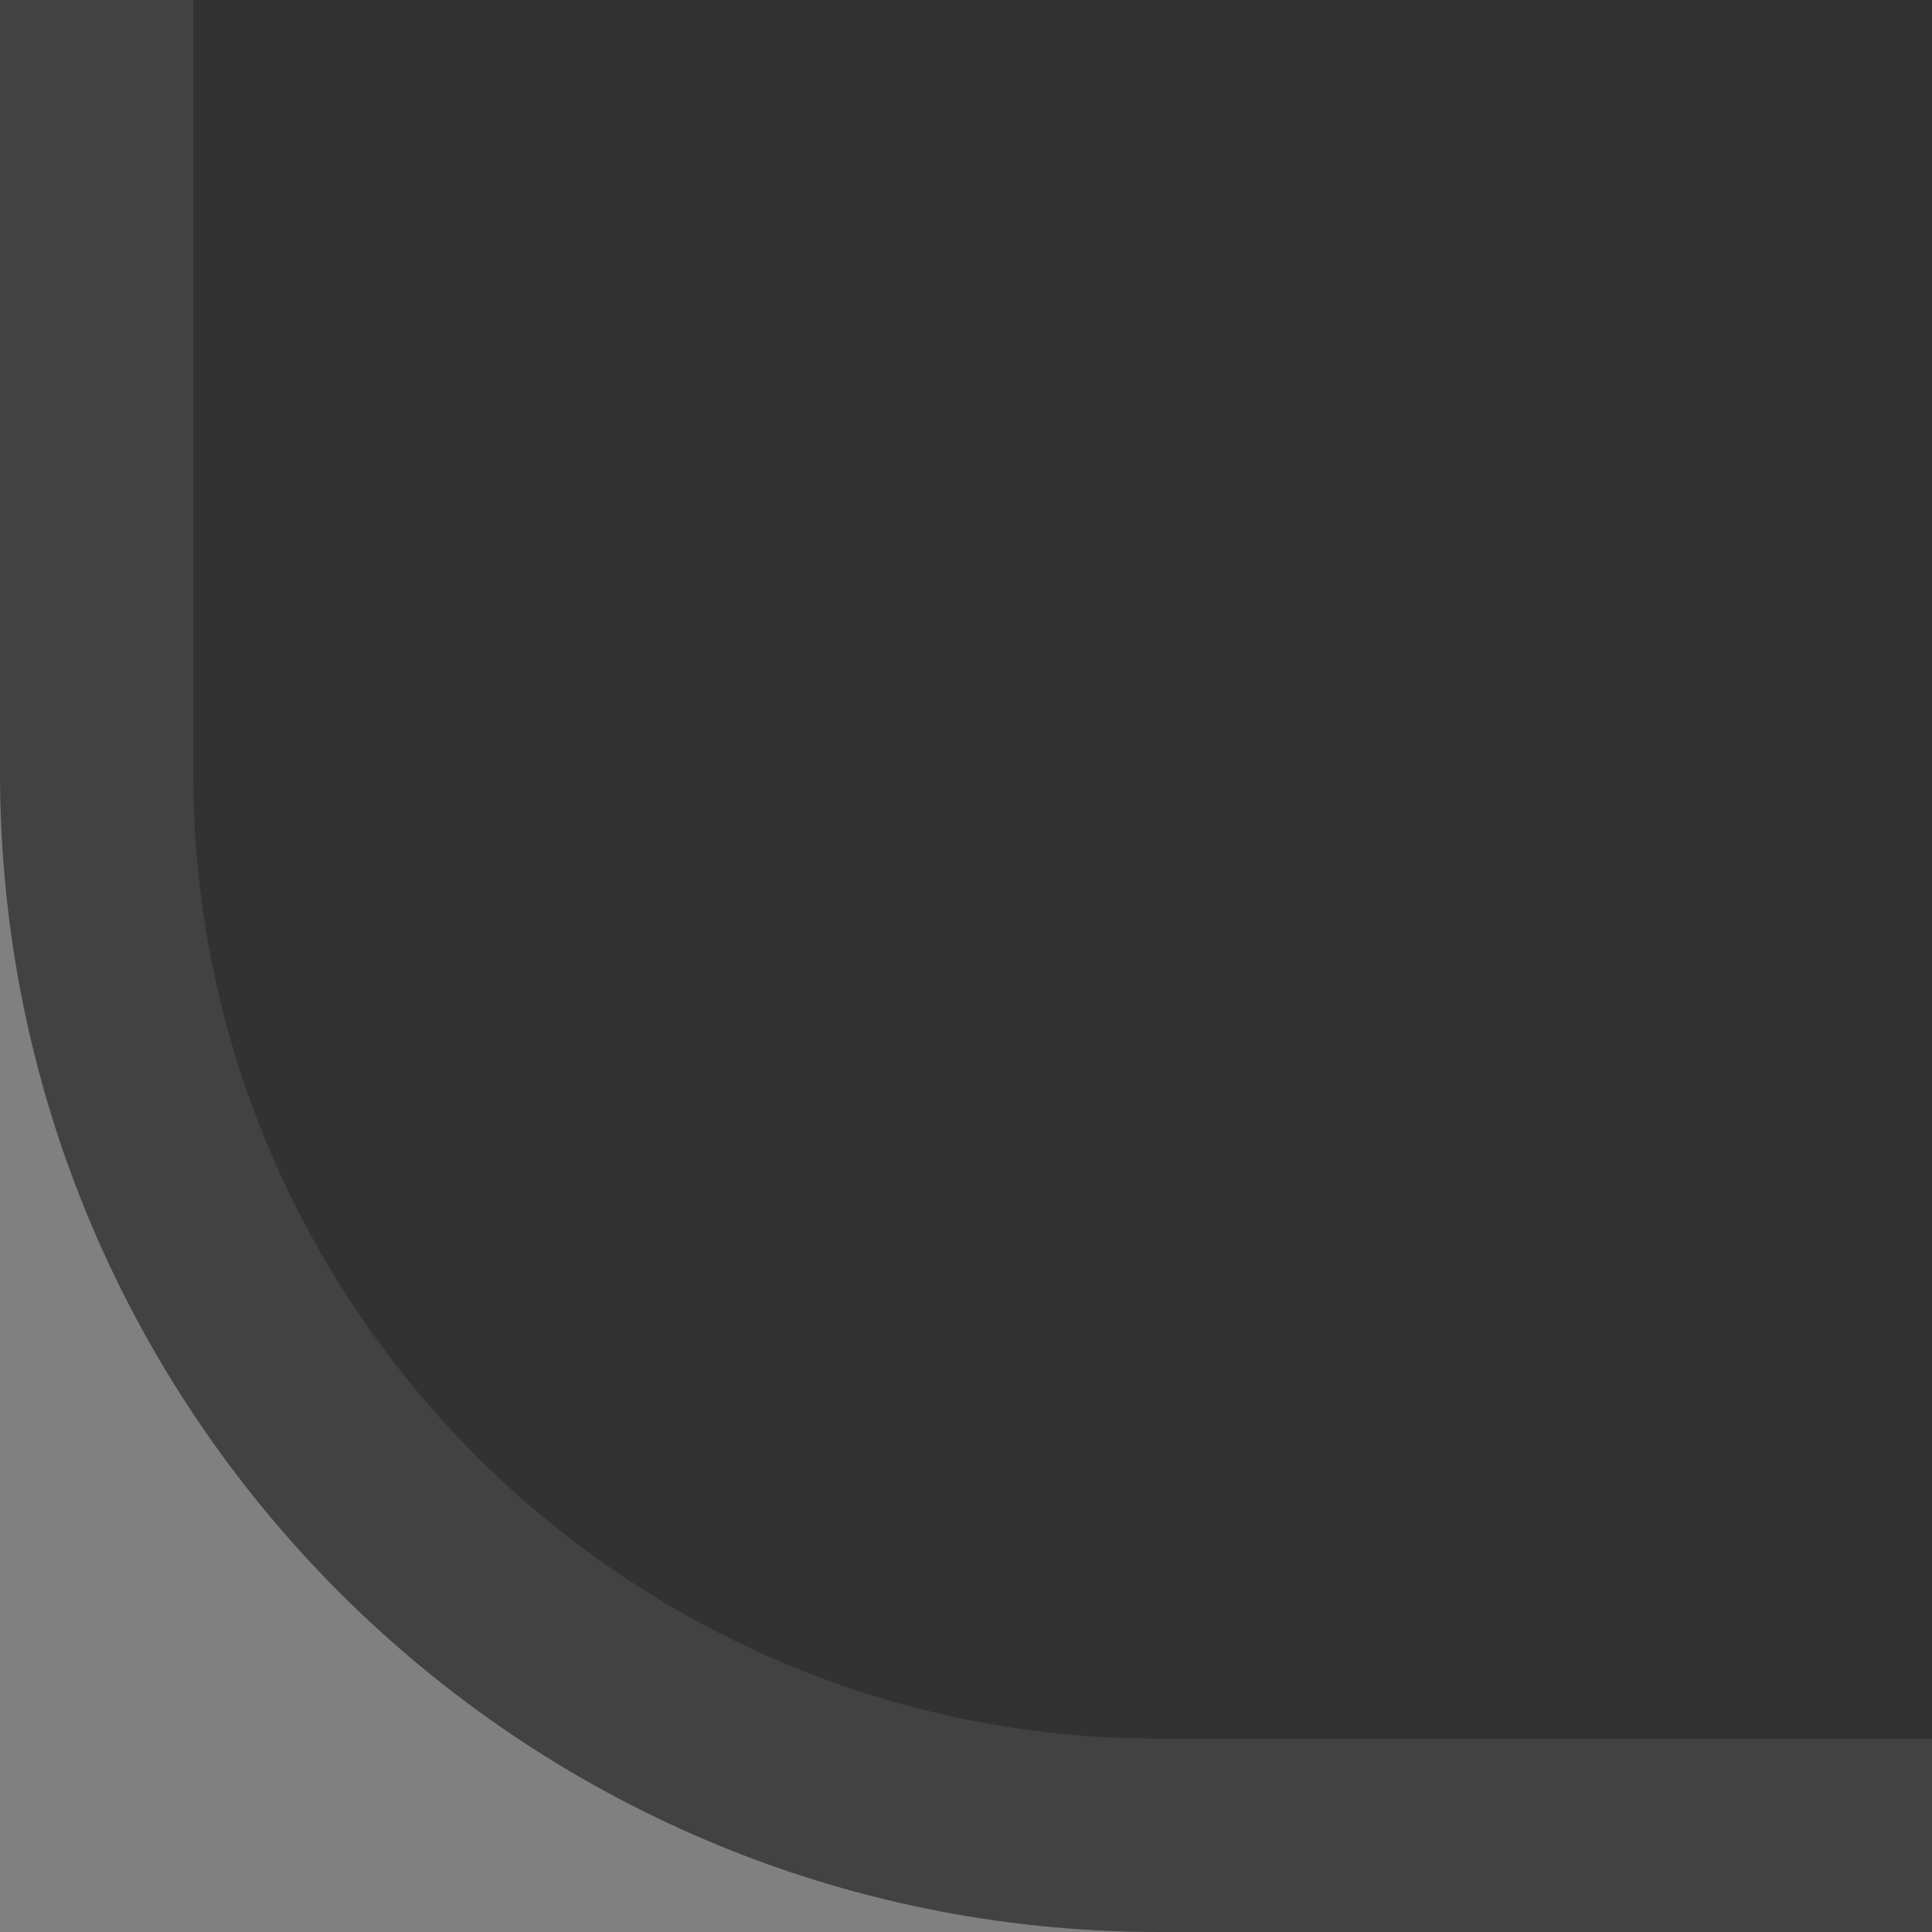 <?xml version="1.0" encoding="UTF-8"?>
<svg width="10px" height="10px" viewBox="0 0 10 10" version="1.1" xmlns="http://www.w3.org/2000/svg" xmlns:xlink="http://www.w3.org/1999/xlink">
    <rect x="0" y="0" width="10" height="10" fill="#808080" stroke="none"/>
    <title>左下角</title>
    <g id="共享工具" stroke="none" stroke-width="1" fill="none" fill-rule="evenodd">
        <g id="左下角" transform="translate(5, 5) scale(1, -1) translate(-5, -5) ">
            <path d="M10,0 L10,10 L0,10 L0,6 C4.05812251e-16,2.686 2.686,2.98427949e-13 6,2.98427949e-13 L6,2.98427949e-13 L10,0 Z" id="形状结合" fill="#323232"></path>
            <path d="M10,0 L10,1 L6,1 L5.783,1.005 C3.122,1.118 1,3.311 1,6 L1,6 L1,10 L0,10 L0,6 C0,2.686 2.686,2.27373675e-13 6,2.27373675e-13 L6,2.27373675e-13 L10,0 Z" id="形状结合" fill-opacity="0.08" fill="#FFFFFF" fill-rule="nonzero"></path>
        </g>
    </g>
</svg>